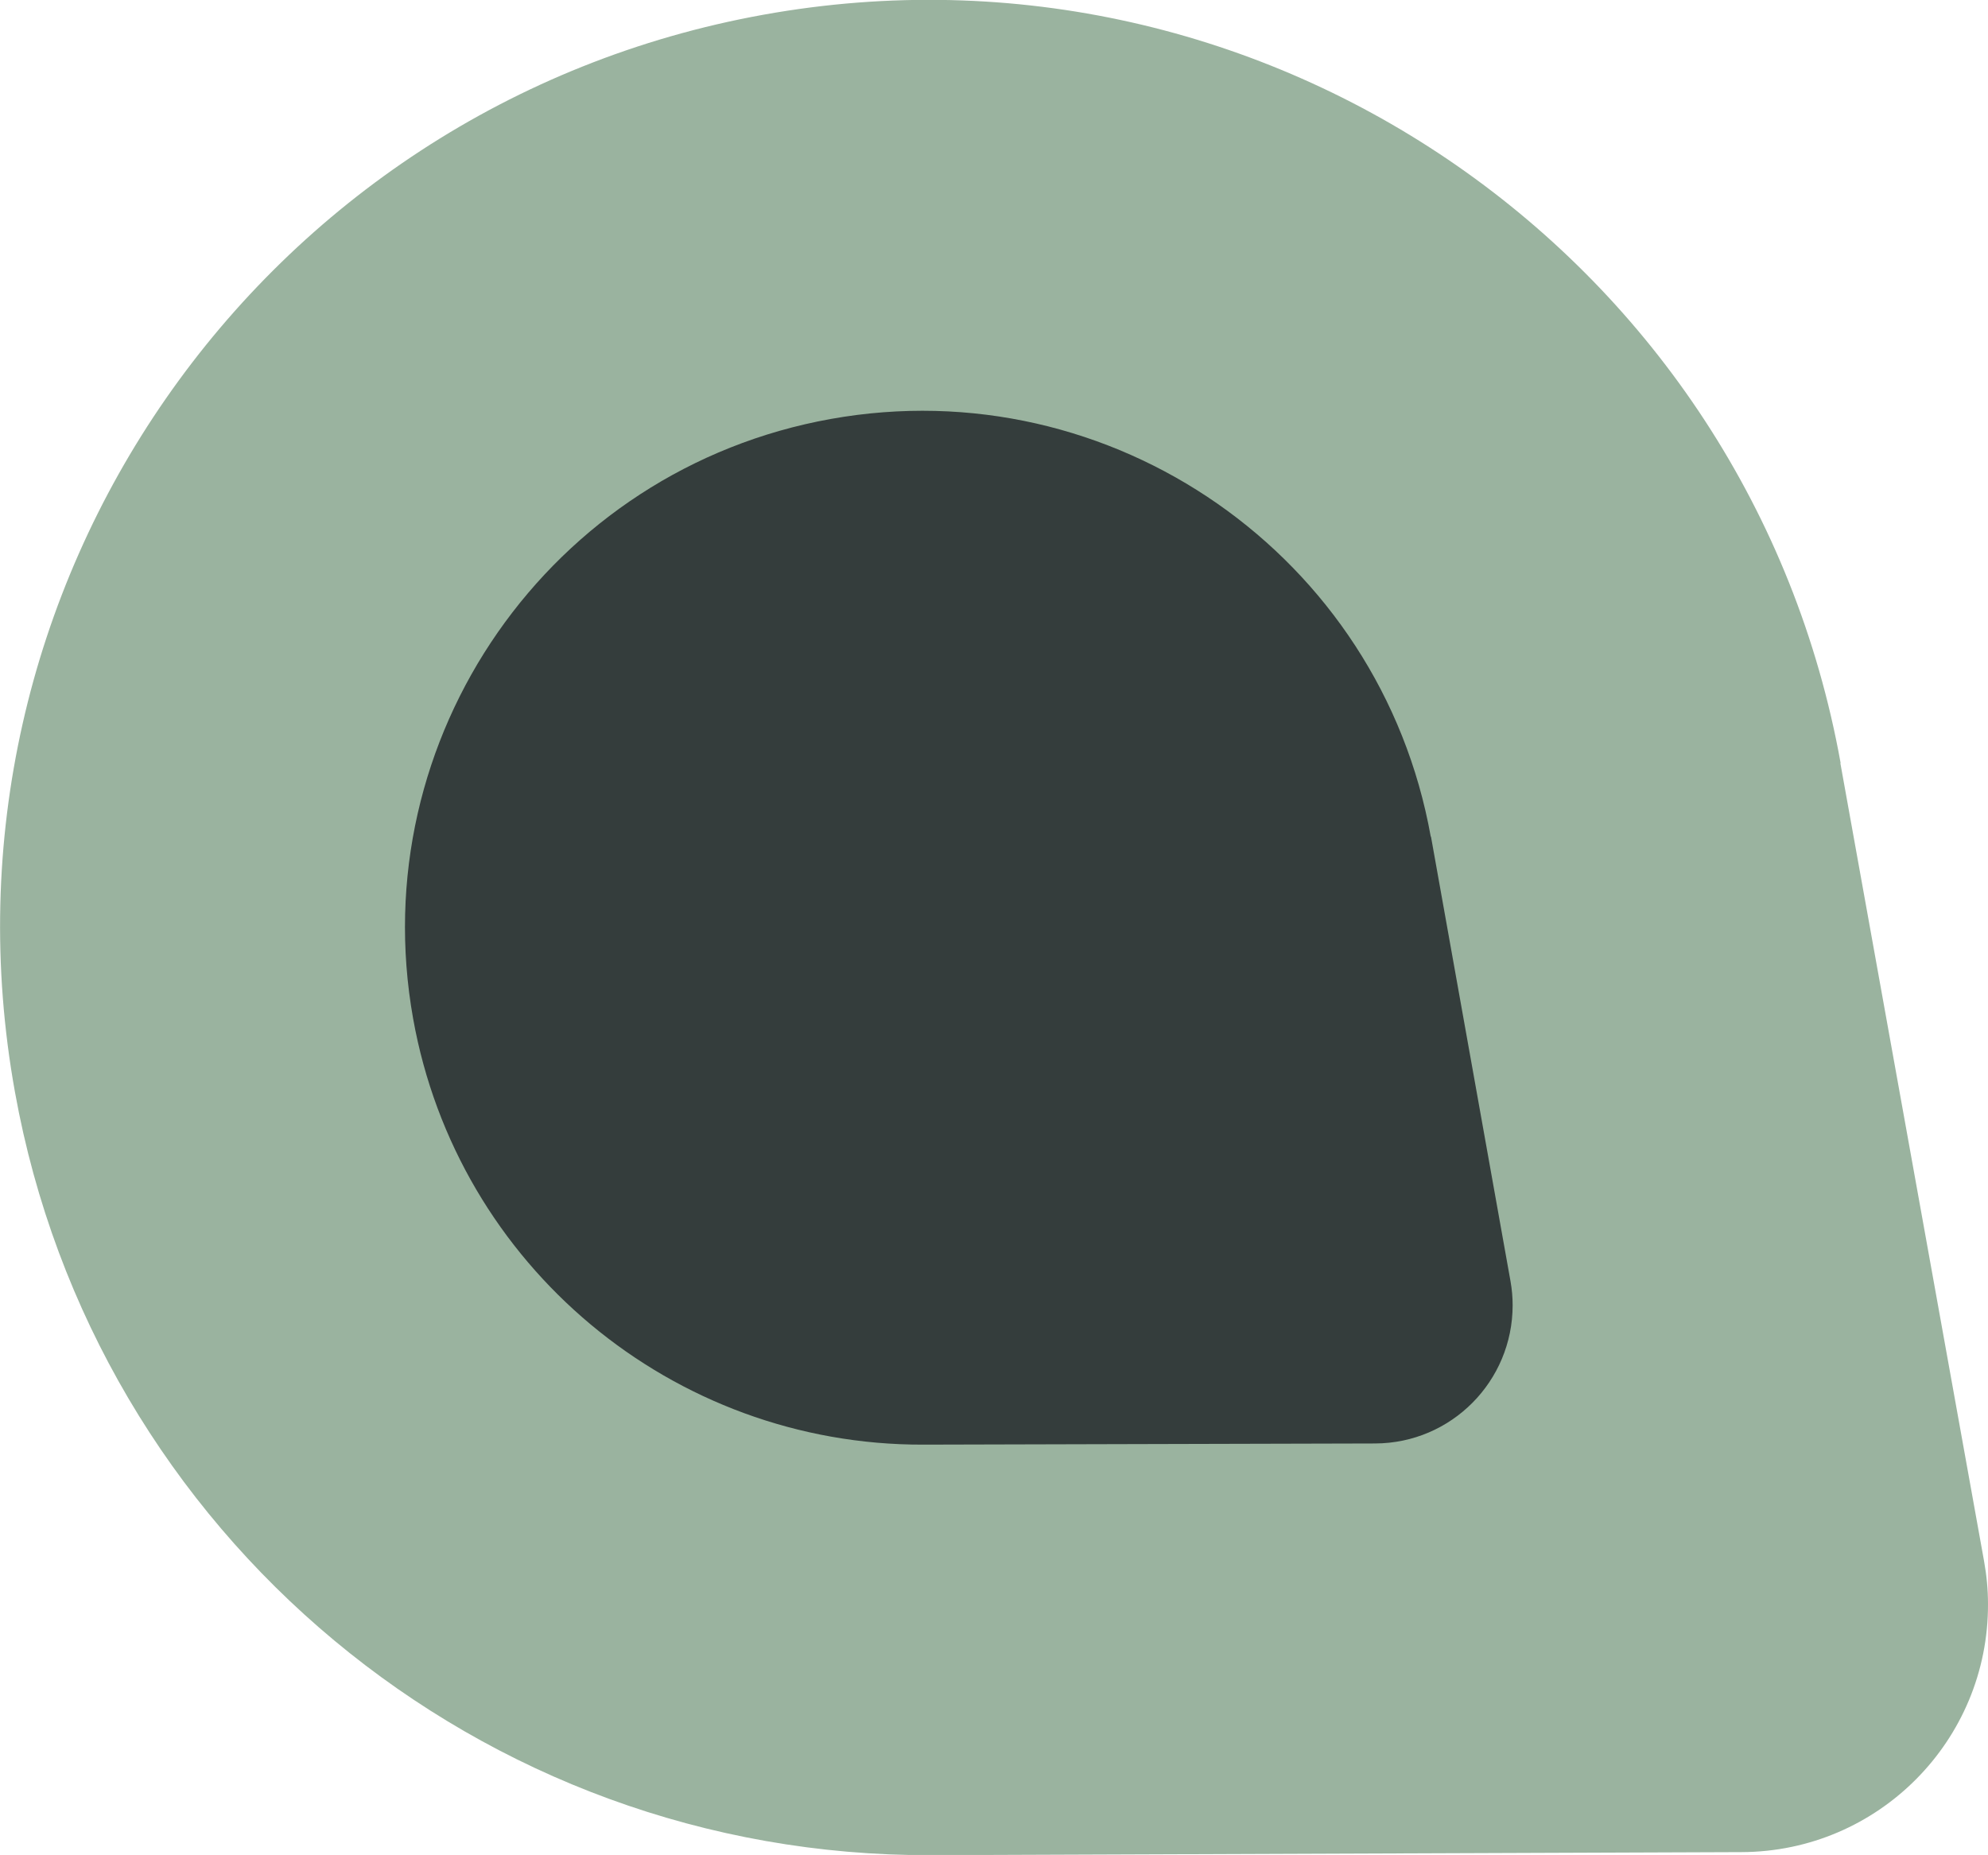<?xml version="1.0" encoding="UTF-8"?>
<svg id="Layer_2" xmlns="http://www.w3.org/2000/svg" viewBox="0 0 84.98 79.3">
  <defs>
    <style>
      .cls-1 {
      fill: #343D3C;

      }
      .cls-2{
        fill:#9ab39f;
      }
    </style>
  </defs>
  <g id="Layer_1-2" data-name="Layer_1">
    <g>
      <path class="cls-2" d="M78.67,32.63l6.14,34.1c.11.61.17,1.22.17,1.84.02,5.84-4.69,10.59-10.53,10.61l-34.65.13c-19.24.07-35.75-13.68-39.16-32.62C-3.25,25.13,11.08,4.52,32.63.63s42.17,10.44,46.05,31.99Z"/>
      <path class="cls-1" d="M61.17,35.77l3.4,19.01c.06.34.09.68.09,1.02,0,3.25-2.62,5.9-5.88,5.91l-19.31.05c-10.72.03-19.92-7.65-21.81-18.21-2.15-12.01,5.85-23.49,17.86-25.64,12.01-2.15,23.49,5.85,25.64,17.86Z"/>
    </g>
  </g>
</svg>